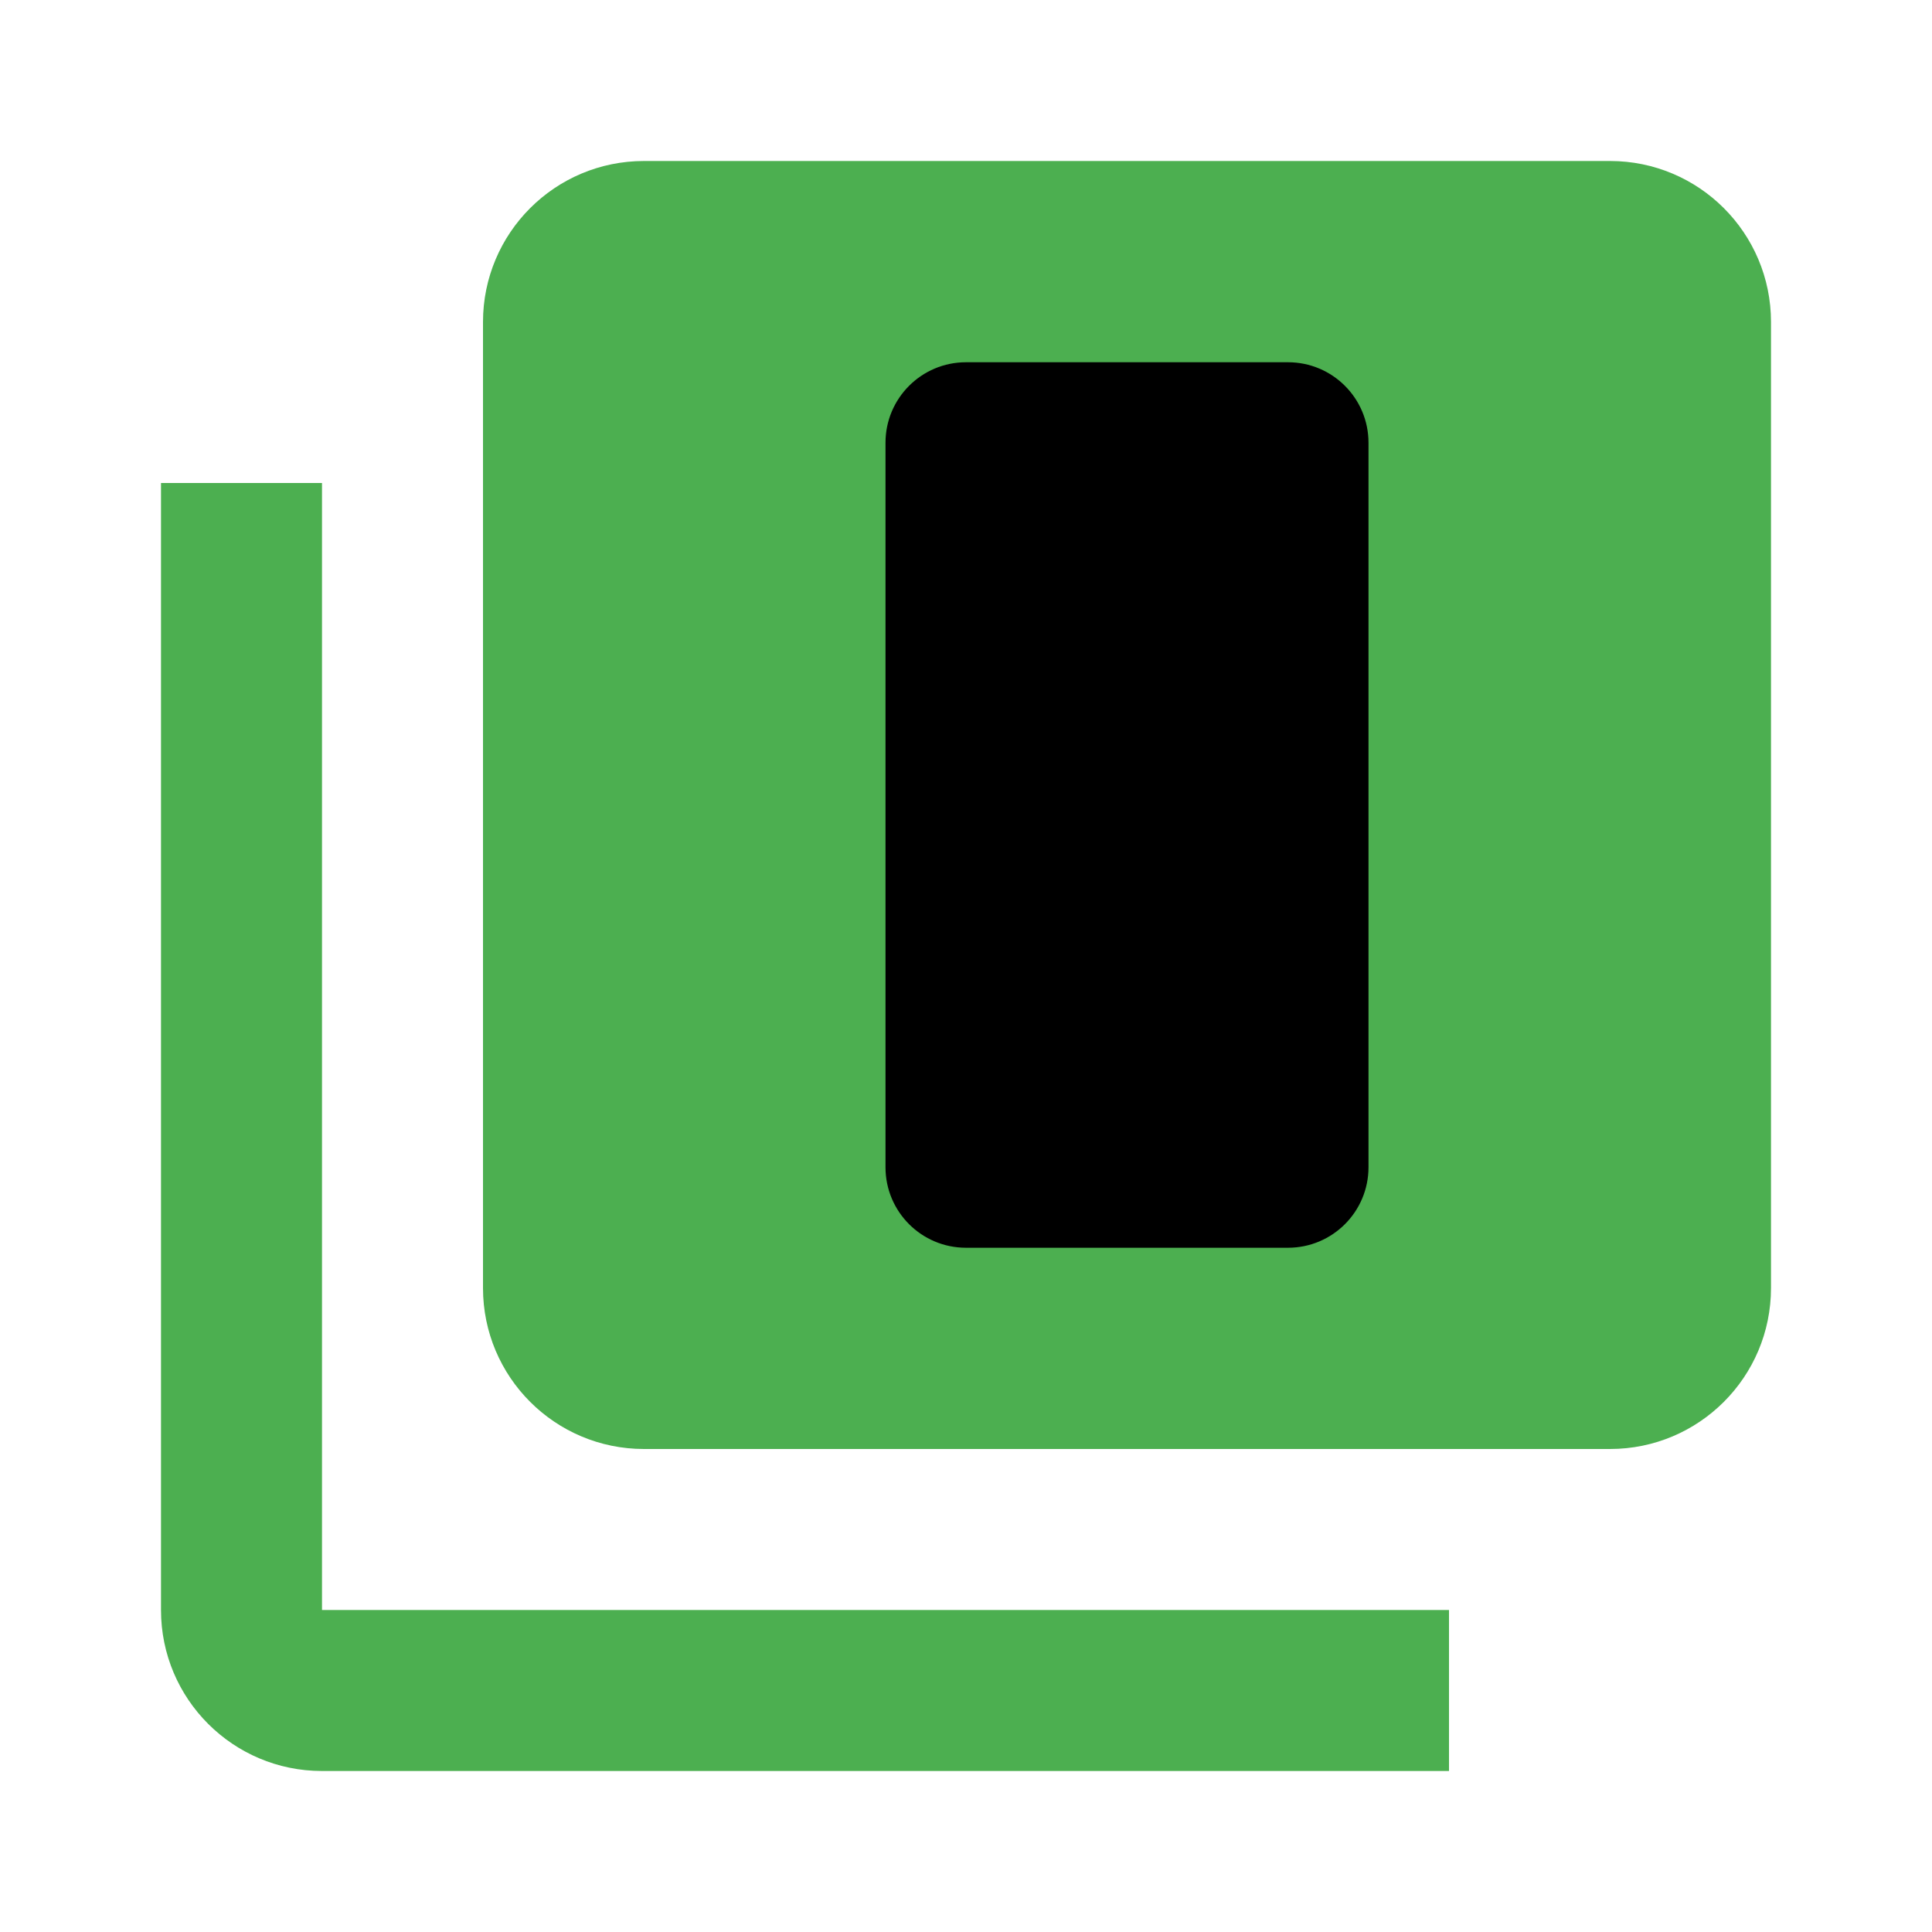 <?xml version="1.0" encoding="UTF-8" standalone="no"?>
<svg
   xmlns:dc="http://purl.org/dc/elements/1.1/"
   xmlns:cc="http://creativecommons.org/ns#"
   xmlns:rdf="http://www.w3.org/1999/02/22-rdf-syntax-ns#"
   xmlns:svg="http://www.w3.org/2000/svg"
   xmlns="http://www.w3.org/2000/svg"
   xmlns:sodipodi="http://sodipodi.sourceforge.net/DTD/sodipodi-0.dtd"
   xmlns:inkscape="http://www.inkscape.org/namespaces/inkscape"
   width="48"
   height="48"
   viewBox="0 0 48 48"
   id="svg2"
   version="1.1"
   inkscape:version="0.91 r13725"
   sodipodi:docname="folder-templates6.svg"
   style="fill:#4caf50">
  <defs
     id="defs8" />
  <sodipodi:namedview
     pagecolor="#ffffff"
     bordercolor="#666666"
     borderopacity="1"
     objecttolerance="10"
     gridtolerance="10"
     guidetolerance="10"
     inkscape:pageopacity="0"
     inkscape:pageshadow="2"
     inkscape:window-width="1366"
     inkscape:window-height="713"
     id="namedview6"
     showgrid="false"
     inkscape:snap-intersection-paths="false"
     inkscape:zoom="3.078473579621652"
     inkscape:cx="-61.01091136492732"
     inkscape:cy="-30.98474417101095"
     inkscape:window-x="0"
     inkscape:window-y="30"
     inkscape:window-maximized="1"
     inkscape:current-layer="svg2"
     fit-margin-top="0"
     fit-margin-left="0"
     fit-margin-right="0"
     fit-margin-bottom="0"
     inkscape:snap-bbox="true"
     inkscape:bbox-nodes="true" />
  <path
     d="m 16,4 c -2.21,0 -4,1.79 -4,4 l 0,24 c 0,2.21 1.79,4 4,4 l 24,0 c 2.21,0 4,-1.79 4,-4 L 44,8 C 44,5.79 42.21,4 40,4 L 16,4 Z"
     id="path4137" />
  <path
     style="fill:#000000;fill-opacity:1"
     d="m 24,9 c -1.105,0 -2,0.895 -2,2 L 22,29 c 0,1.105 0.895,2 2,2 l 8,0 C 33.105,31 34,30.105 34,29 L 34,11 C 34,9.895 33.105,9 32,9 l -8,0 z"
     id="path4226"
     inkscape:connector-curvature="0" />
  <path
     style="fill:#000000;fill-opacity:1"
     d="m -29.328,64.462 c 0,1.105 0.895,2 2,2 l 2,0 0,-4 2,0 0,4 2,0 0,-4 2,0 0,4 2,0 0,-4 2,0 0,4 2,0 0,-4 2,0 0,4 2,0 c 1.105,0 2,-0.895 2,-2 l 0,-8 c 0,-1.105 -0.895,-2 -2,-2 l -18,-7e-15 c -1.105,0 -2,0.895 -2,2 l 0,8 z"
     id="path4141"
     inkscape:connector-curvature="0" />
  <path
     style="fill:#ff0000;fill-opacity:1"
     d="m 61.356,4.29 c -1.105,0 -2,0.895 -2,2 l 0,18 c 0,1.105 0.895,2 2,2 l 8,0 c 1.105,0 2,-0.895 2,-2 l 0,-18 c 0,-1.105 -0.895,-2 -2,-2 l -8,0 z m 0,2 8,0 0,18 -8,0 0,-2 4,0 0,-2 -4,0 0,-2 4,0 0,-2 -4,0 0,-2 4,0 0,-2 -4,0 0,-2 4,0 0,-2 -4,0 0,-2 z"
     id="path4190"
     inkscape:connector-curvature="0" />
  <path
     d="m 4,12 0,28 c 0,2.21 1.79,4 4,4 l 28,0 0,-4 -28,0 0,-28 -4,0 z"
     id="path4219"
     inkscape:connector-curvature="0" />
  <path
     style="fill:#000000;fill-opacity:1"
     d="m 24,13 4,0 0,-2 -4,0 0,2 z"
     id="path4215"
     inkscape:connector-curvature="0" />
  <path
     style="fill:#000000;fill-opacity:1"
     d="m 24,17 4,0 0,-2 -4,0 0,2 z"
     id="path4213"
     inkscape:connector-curvature="0" />
  <path
     style="fill:#000000;fill-opacity:1"
     d="m 24,21 4,0 0,-2 -4,0 0,2 z"
     id="path4211"
     inkscape:connector-curvature="0" />
  <path
     style="fill:#000000;fill-opacity:1"
     d="m 24,25 4,0 0,-2 -4,0 0,2 z"
     id="path4209"
     inkscape:connector-curvature="0" />
  <path
     inkscape:connector-curvature="0"
     id="path4228"
     d="m 24,29 4,0 0,-2 -4,0 0,2 z"
     style="fill:#000000;fill-opacity:1" />
  <path
     style="fill:#000000;fill-opacity:1"
     d="m -78.131,33.219 c 0,1.105 0.895,2 2,2 l 18,0 c 1.105,0 2,-0.895 2,-2 l 0,-8 c 0,-1.105 -0.895,-2 -2,-2 l -18,0 c -1.105,0 -2,0.895 -2,2 l 0,8 z m 2,0 0,-4 2,0 0,4 -2,0 z m 4,0 0,-4 2,0 0,4 -2,0 z m 4,0 0,-4 2,0 0,4 -2,0 z m 4,0 0,-4 2,0 0,4 -2,0 z m 4,0 0,-4 2,0 0,4 -2,0 z"
     id="path4244"
     inkscape:connector-curvature="0" />
  <path
     style="fill:#000000;fill-opacity:1"
     d="m -49.481,21.114 c 0,1.105 0.895,2 2,2 l 18,0 c 1.105,0 2,-0.895 2,-2 l 0,-8 c 0,-1.105 -0.895,-2 -2,-2 l -18,0 c -1.105,0 -2,0.895 -2,2 l 0,8 z m 4,0 0,-4 2,0 0,4 -2,0 z m 4,0 0,-4 2,0 0,4 -2,0 z m 4,0 0,-4 2,0 0,4 -2,0 z m 4,0 0,-4 2,0 0,4 -2,0 z"
     id="path4257"
     inkscape:connector-curvature="0" />
  <path
     style="fill:#000000;fill-opacity:1"
     d="m -55.913,66.594 c 0,1.105 0.895,2 2,2 l 0,-2 0,-2 0,-2 2,0 0,2 0,2 0,2 2,0 0,-4 0,-2 2,0 0,2 0,4 2,0 0,-4 0,-2 2,0 0,2 0,4 2,0 0,-4 0,-2 2,0 0,2 0,4 2,0 0,-4 0,-2 2,0 0,2 0,4 c 1.105,0 2,-0.895 2,-2 l 0,-8 c 0,-1.105 -0.895,-2 -2,-2 l -18,0 c -1.105,0 -2,0.895 -2,2 l 0,8 z"
     id="path4270"
     inkscape:connector-curvature="0" />
  <path
     style="fill:#000000;fill-opacity:1"
     d="m -81.379,66.352 c 0,1.105 0.895,2 2,2 l 0,-4 2,0 0,4 2,0 0,-4 2,0 0,4 2,0 0,-4 2,0 0,4 2,0 0,-4 2,0 0,4 2,0 0,-4 2,0 0,4 c 1.105,0 2,-0.895 2,-2 l 0,-8 c 0,-1.105 -0.895,-2 -2,-2 l -18,0 c -1.105,0 -2,0.895 -2,2 l 0,8 z"
     id="path4294"
     inkscape:connector-curvature="0" />
  <path
     style="fill:#000000;fill-opacity:1"
     d="m -31.354,44.264 c 0,1.105 0.895,2 2,2 l 2,0 0,-2 0,-2 0,-2 2,1e-14 0,2 0,2 0,2 2,0 0,-4 0,-2 2,0 0,2 0,4 2,0 0,-4 0,-2 2,0 0,2 0,4 2,0 0,-4 0,-2 2,0 0,2 0,4 2,0 c 1.105,0 2,-0.895 2,-2 l 0,-8 c 0,-1.105 -0.895,-2 -2,-2 l -18,-1e-14 c -1.105,0 -2,0.895 -2,2 l 0,8 z"
     id="path4307"
     inkscape:connector-curvature="0" />
</svg>
